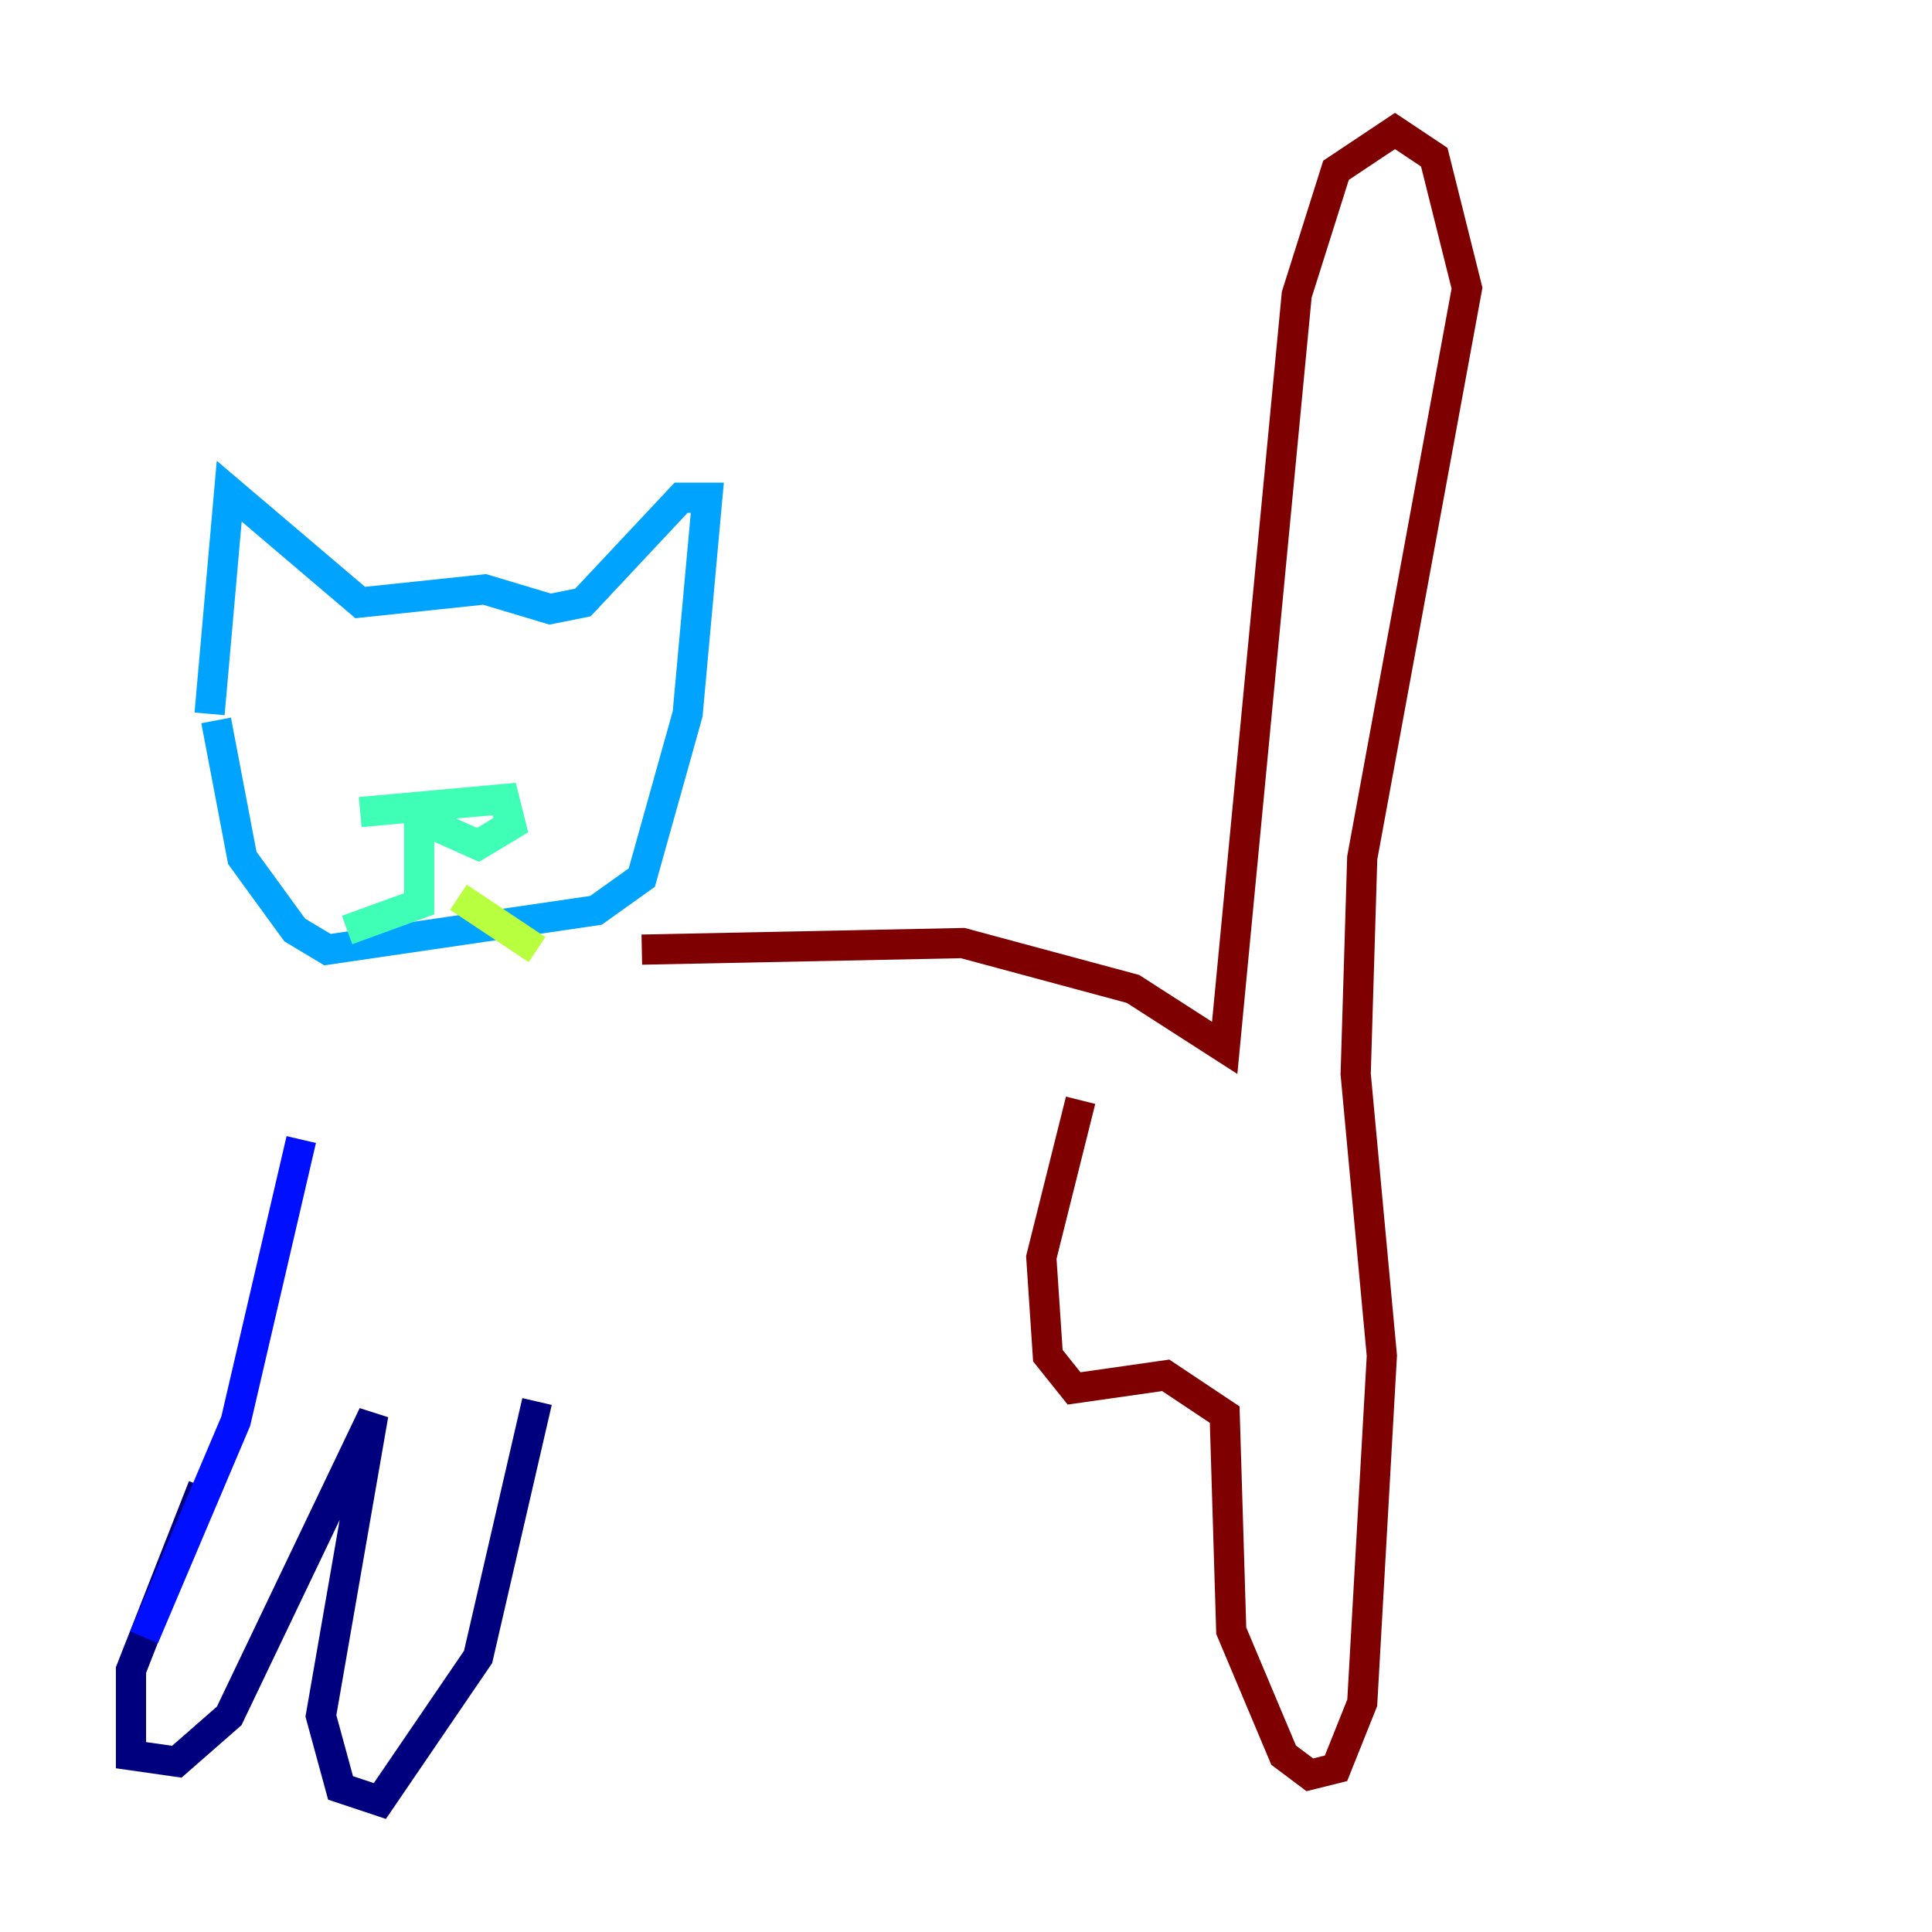 <?xml version="1.0" encoding="utf-8" ?>
<svg baseProfile="tiny" height="128" version="1.2" viewBox="0,0,128,128" width="128" xmlns="http://www.w3.org/2000/svg" xmlns:ev="http://www.w3.org/2001/xml-events" xmlns:xlink="http://www.w3.org/1999/xlink"><defs /><polyline fill="none" points="13.451,98.495 8.678,110.644 8.678,116.285 11.715,116.719 15.186,113.681 24.732,93.722 21.261,113.681 22.563,118.454 25.166,119.322 31.675,109.776 35.58,92.854" stroke="#00007f" stroke-width="2" /><polyline fill="none" points="9.546,108.475 15.62,94.156 19.959,75.498" stroke="#0010ff" stroke-width="2" /><polyline fill="none" points="13.885,47.295 15.186,32.542 23.864,39.919 32.108,39.051 36.447,40.352 38.617,39.919 45.125,32.976 46.861,32.976 45.559,47.295 42.522,58.142 39.485,60.312 21.695,62.915 19.525,61.614 16.054,56.841 14.319,47.729" stroke="#00a4ff" stroke-width="2" /><polyline fill="none" points="23.864,53.803 33.41,52.936 33.844,54.671 31.675,55.973 27.77,54.237 27.77,59.878 22.997,61.614" stroke="#3fffb7" stroke-width="2" /><polyline fill="none" points="30.373,59.444 35.58,62.915" stroke="#b7ff3f" stroke-width="2" /><polyline fill="none" points="26.034,46.861 26.034,46.861" stroke="#ffb900" stroke-width="2" /><polyline fill="none" points="37.749,46.861 37.749,46.861" stroke="#ff3000" stroke-width="2" /><polyline fill="none" points="42.522,62.915 63.783,62.481 75.064,65.519 81.139,69.424 85.912,19.525 88.515,11.281 92.42,8.678 95.024,10.414 97.193,19.091 90.251,56.841 89.817,71.159 91.552,89.817 90.251,112.814 88.515,117.153 86.78,117.586 85.044,116.285 81.573,108.041 81.139,93.722 77.234,91.119 71.159,91.986 69.424,89.817 68.99,83.308 71.593,72.895" stroke="#7f0000" stroke-width="2" /></svg>